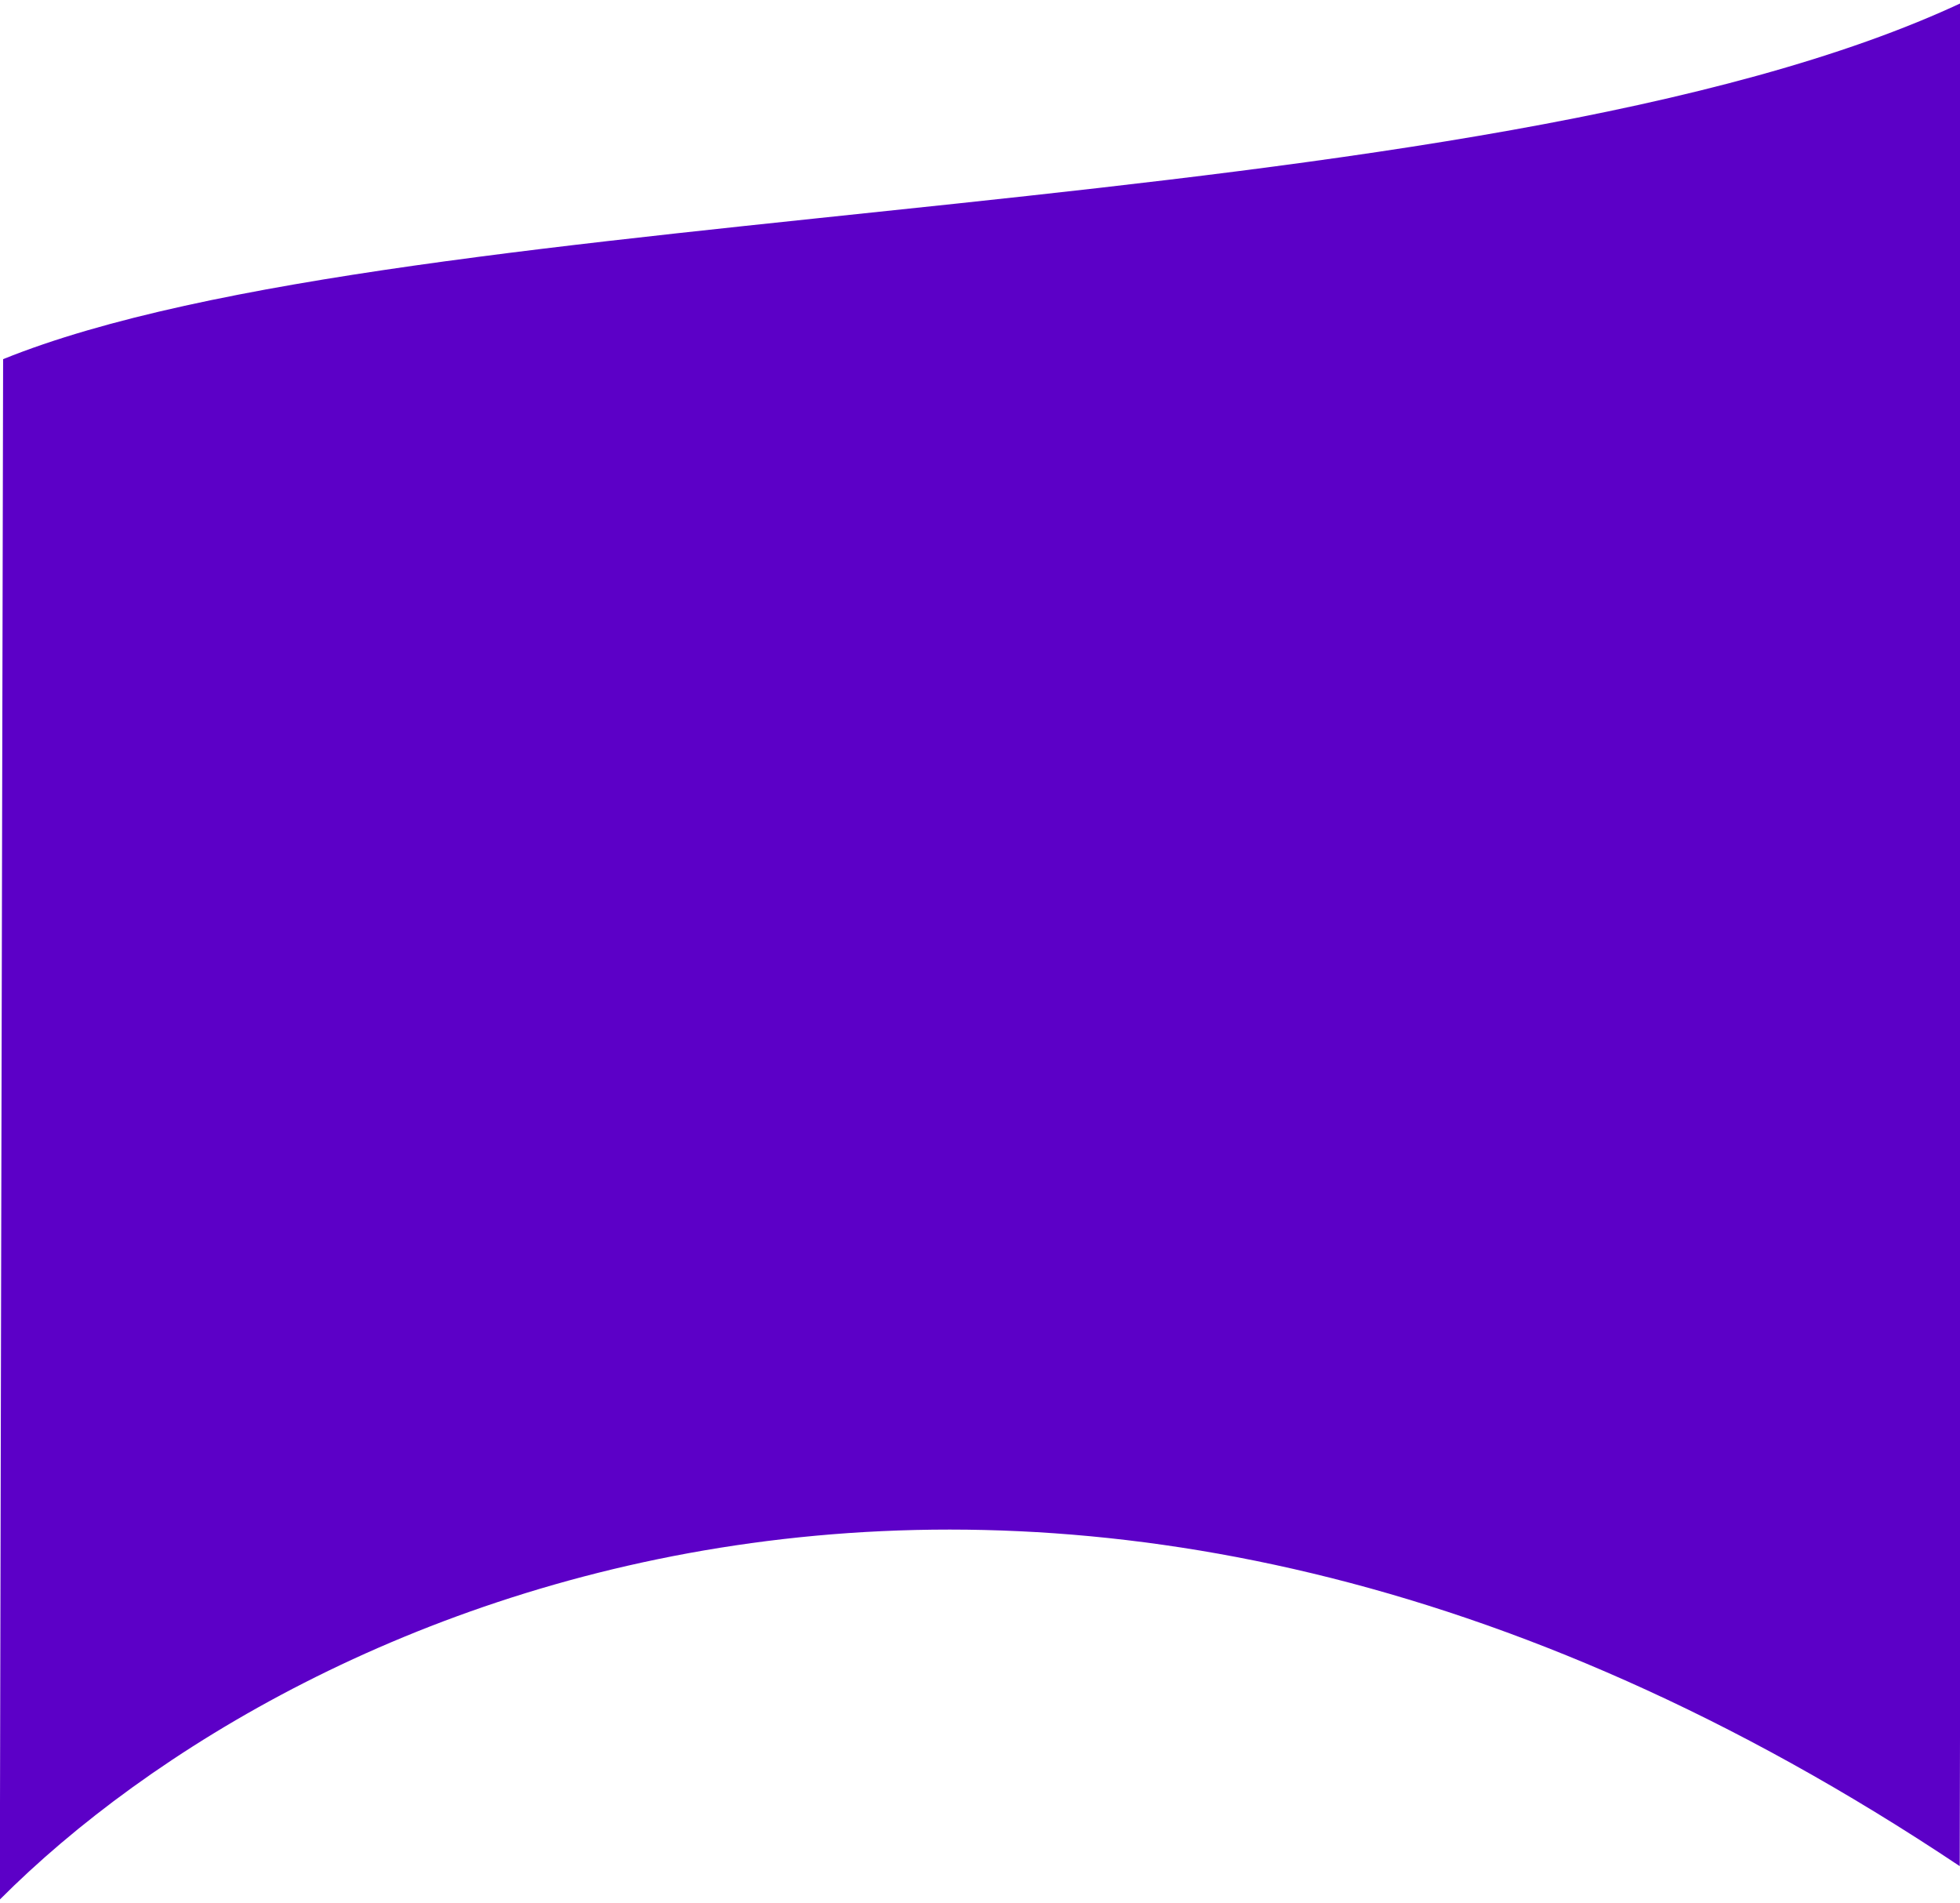 <svg width="375" height="364" viewBox="0 0 375 364" fill="none" xmlns="http://www.w3.org/2000/svg">
<path d="M374.947 357C201.209 240.969 57.105 306.112 -0.04 363.396L0.596 68.709C78.604 37.18 283.629 43.703 375.716 0.343L374.947 357Z" fill="#5C00C7"/>
</svg>
